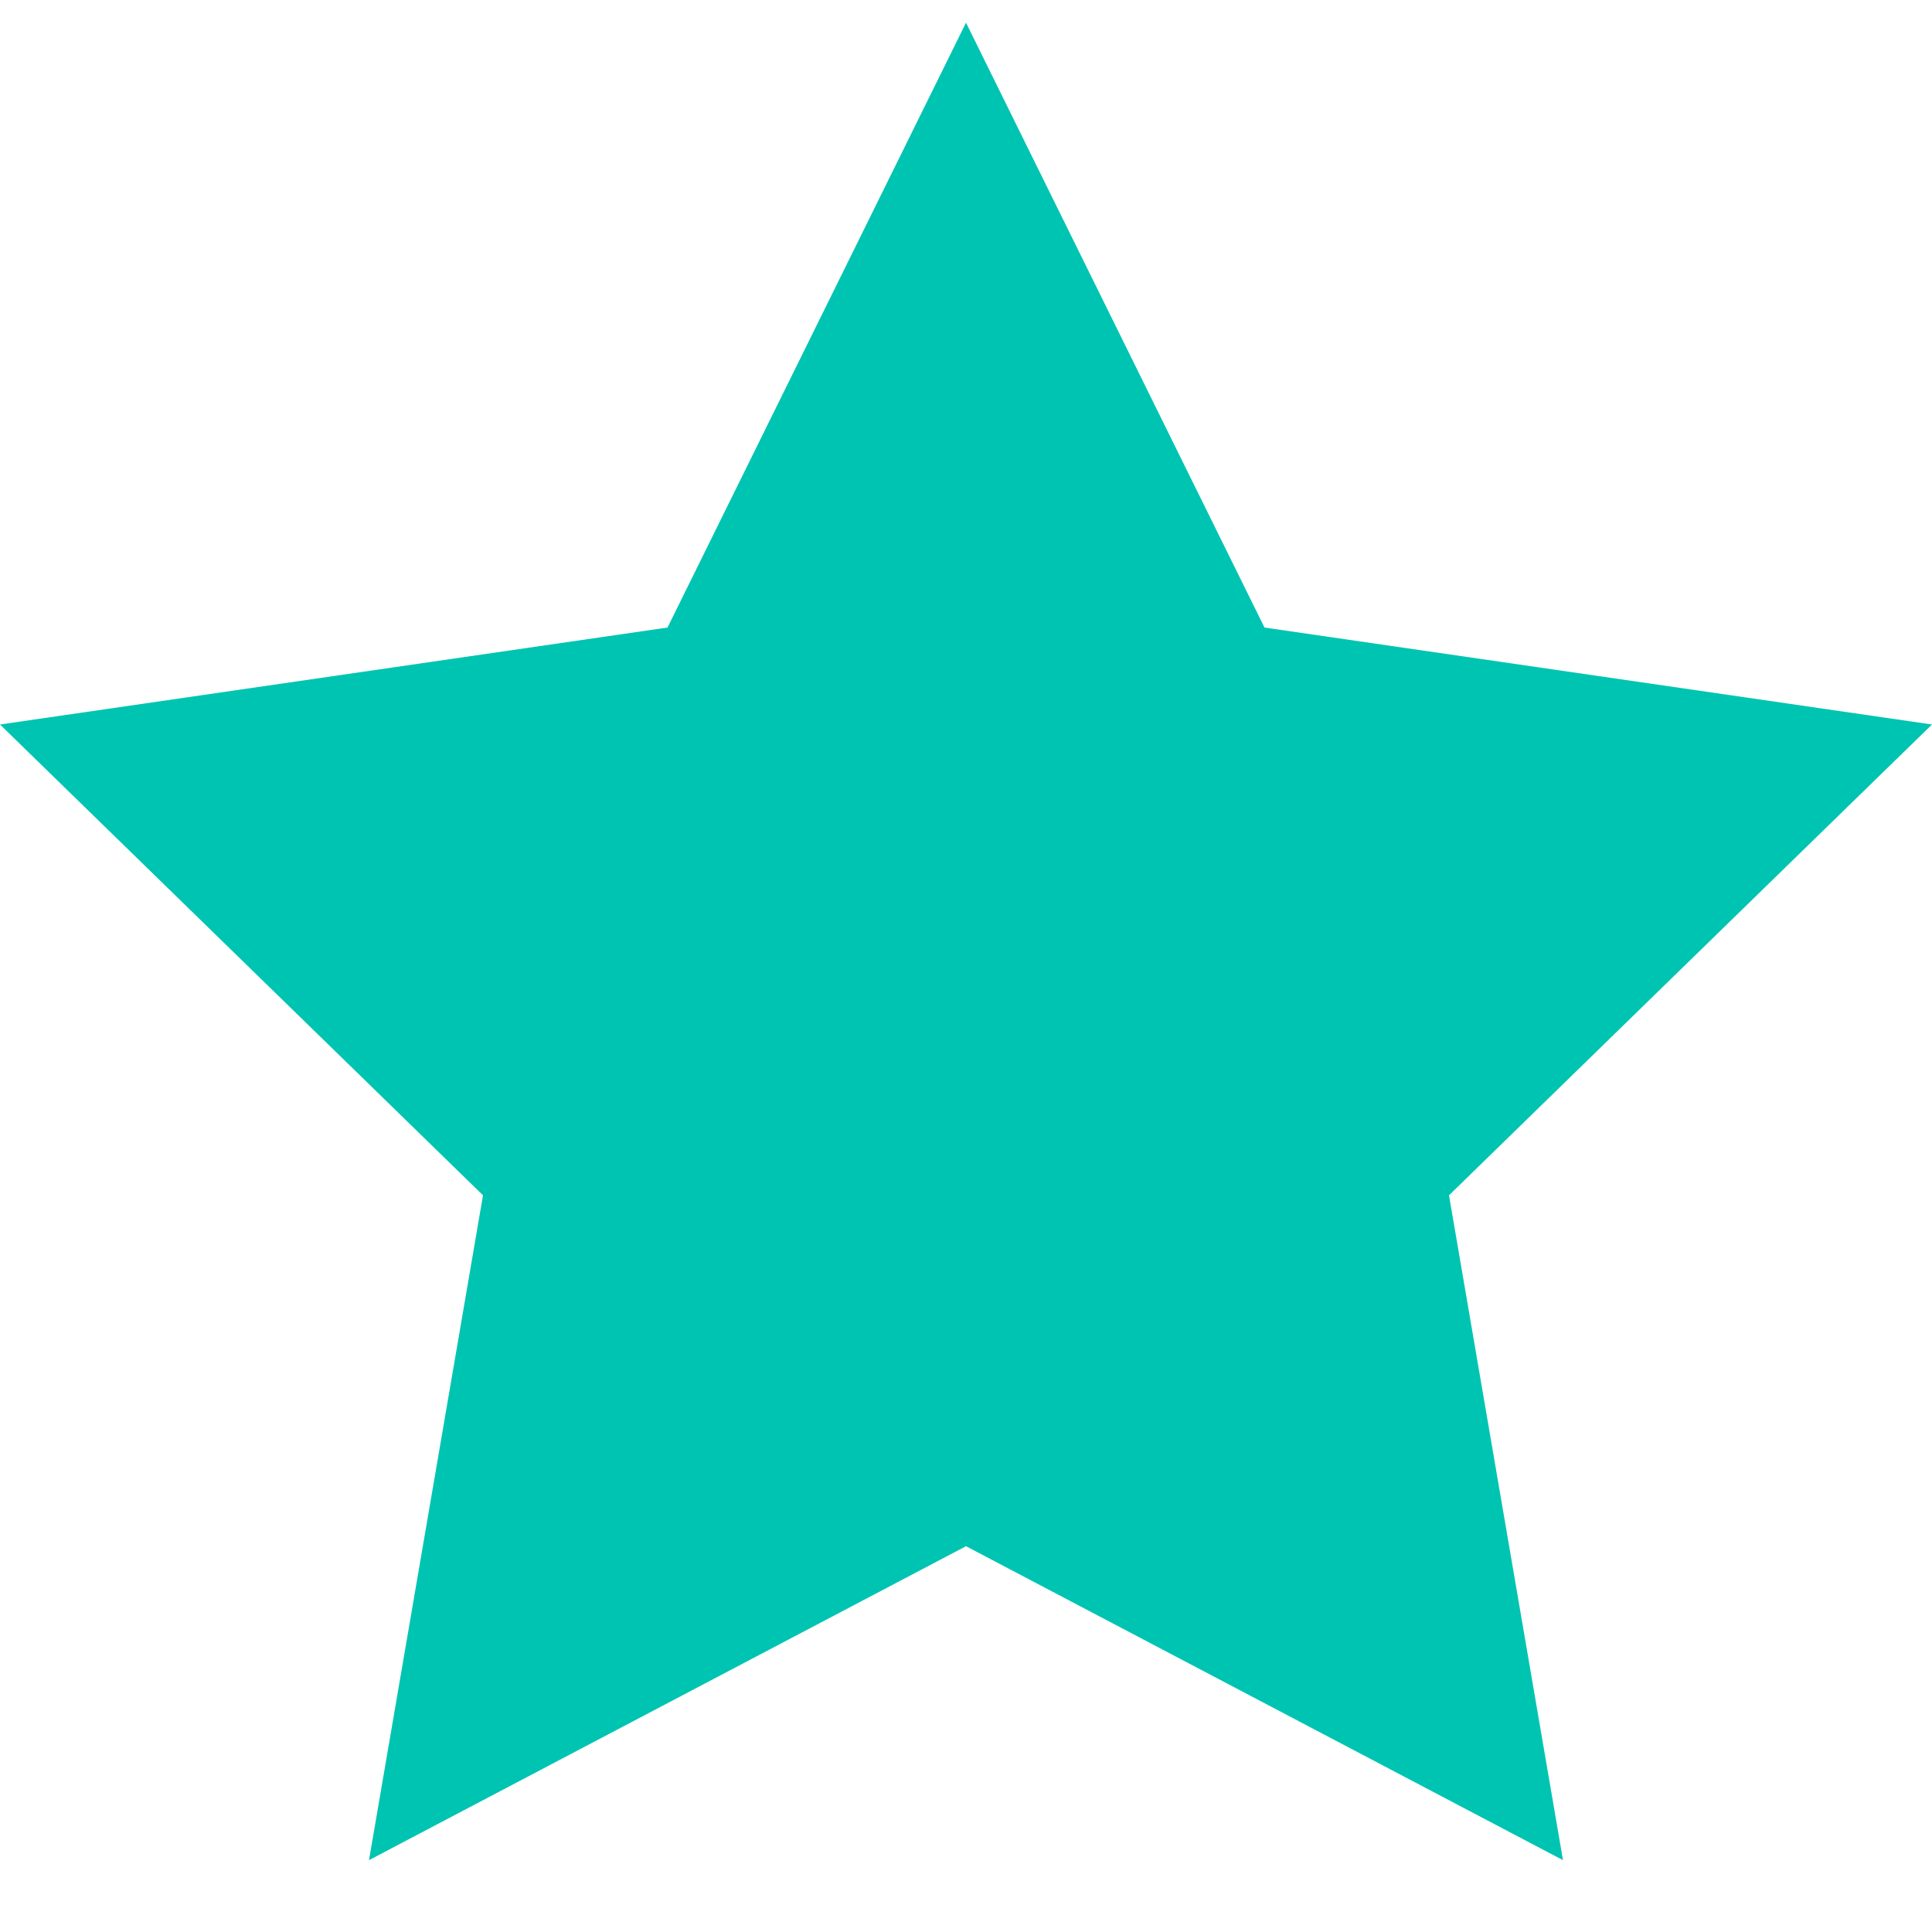 <svg viewBox="0 0 16 16" xmlns="http://www.w3.org/2000/svg">
    <style
        type="text/css"
        id="current-color-scheme">
        .ColorScheme-Highlight {
            color:#00c4b2;
        }
        .ColorScheme-Text {
            color:#eff0f1;
        }
    </style>
    <path style="fill:currentColor;fill-opacity:1;stroke:none" class="ColorScheme-Highlight" d="M8 .188l2.472 5.009L16 6l-4 3.899.944 5.506L8 12.805l-4.944 2.6L4 9.899 0 6l5.528-.803z"/>
</svg>
